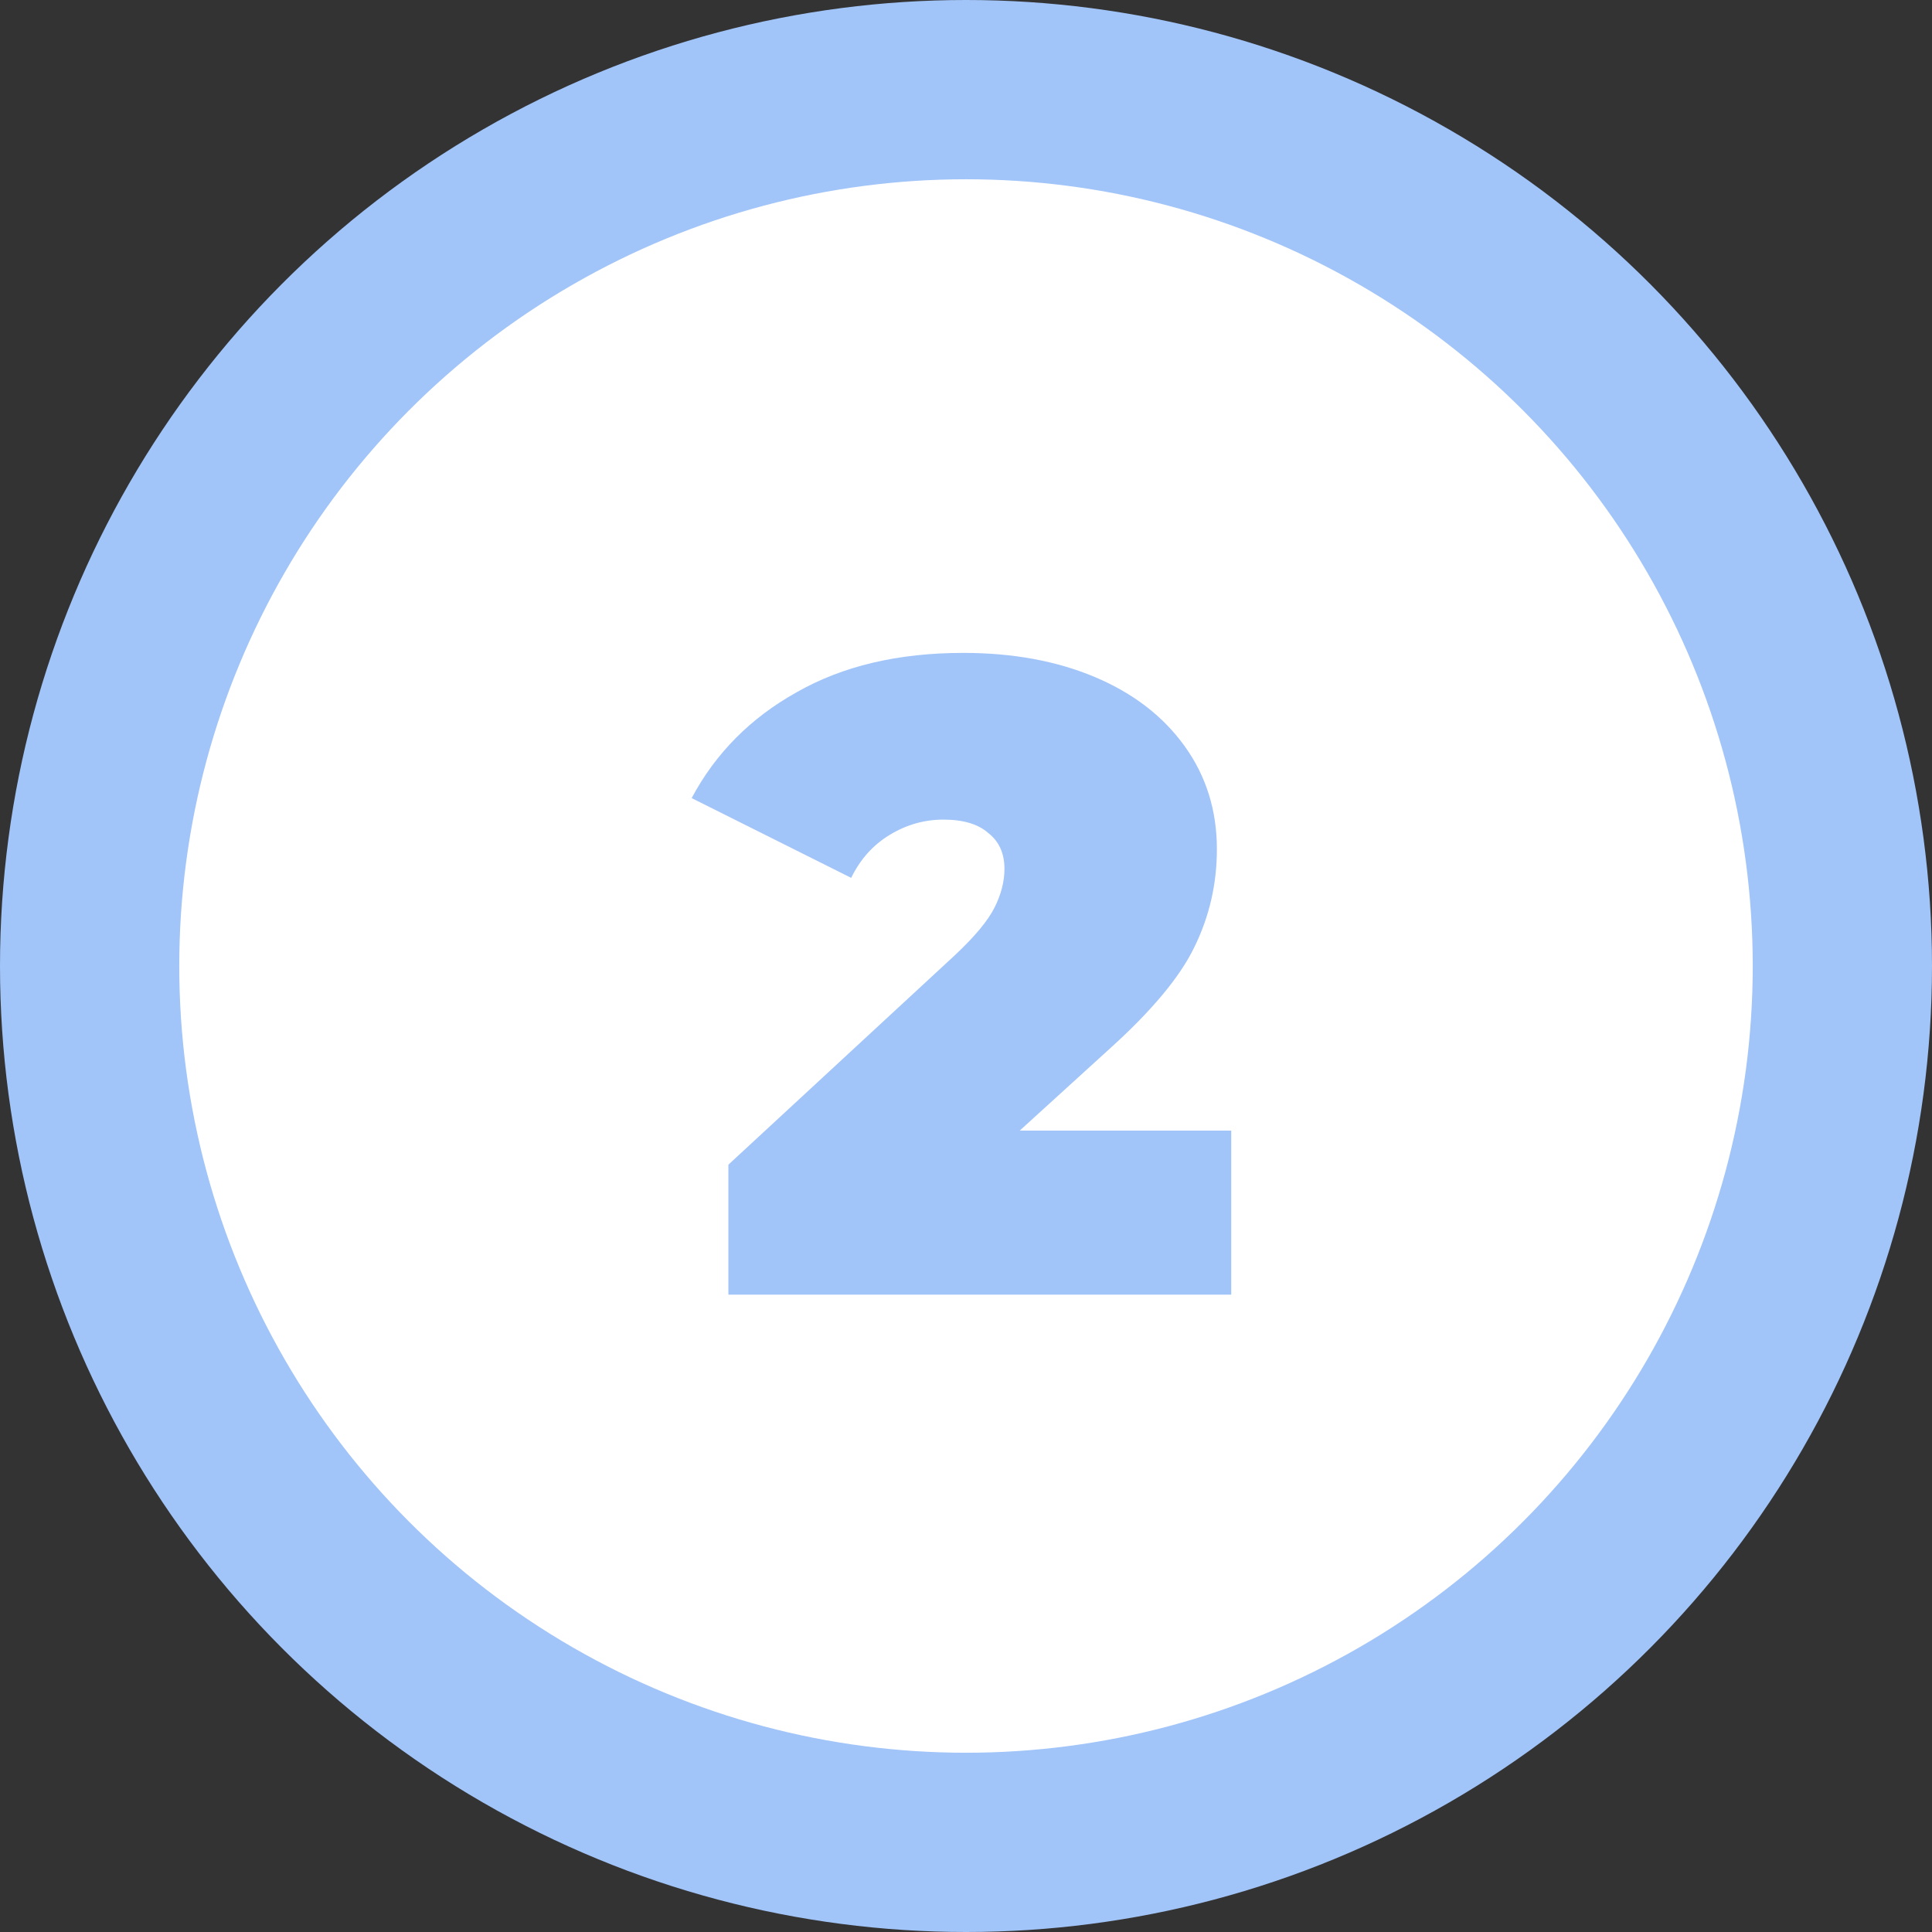 <svg width="97" height="97" viewBox="0 0 97 97" fill="none" xmlns="http://www.w3.org/2000/svg">
<rect x="0" y="0" width="97" height="97" fill="#333333" stroke="none"/>
<circle cx="48.5" cy="48.5" r="48.5" fill="#A1C4F9"/>
<circle cx="48.5" cy="48.5" r="39.5" fill="white"/>
<path d="M61.816 56.765V65H36.571V58.475L47.956 47.945C48.946 47.015 49.606 46.22 49.936 45.56C50.266 44.9 50.431 44.255 50.431 43.625C50.431 42.845 50.161 42.245 49.621 41.825C49.111 41.375 48.361 41.15 47.371 41.15C46.411 41.15 45.511 41.405 44.671 41.915C43.831 42.425 43.186 43.145 42.736 44.075L34.726 40.07C35.926 37.82 37.681 36.05 39.991 34.76C42.301 33.44 45.091 32.78 48.361 32.78C50.851 32.78 53.056 33.185 54.976 33.995C56.896 34.805 58.396 35.96 59.476 37.46C60.556 38.96 61.096 40.685 61.096 42.635C61.096 44.375 60.721 46.01 59.971 47.54C59.251 49.04 57.826 50.75 55.696 52.67L51.196 56.765H61.816Z" fill="#A1C4F9"/>
</svg>
